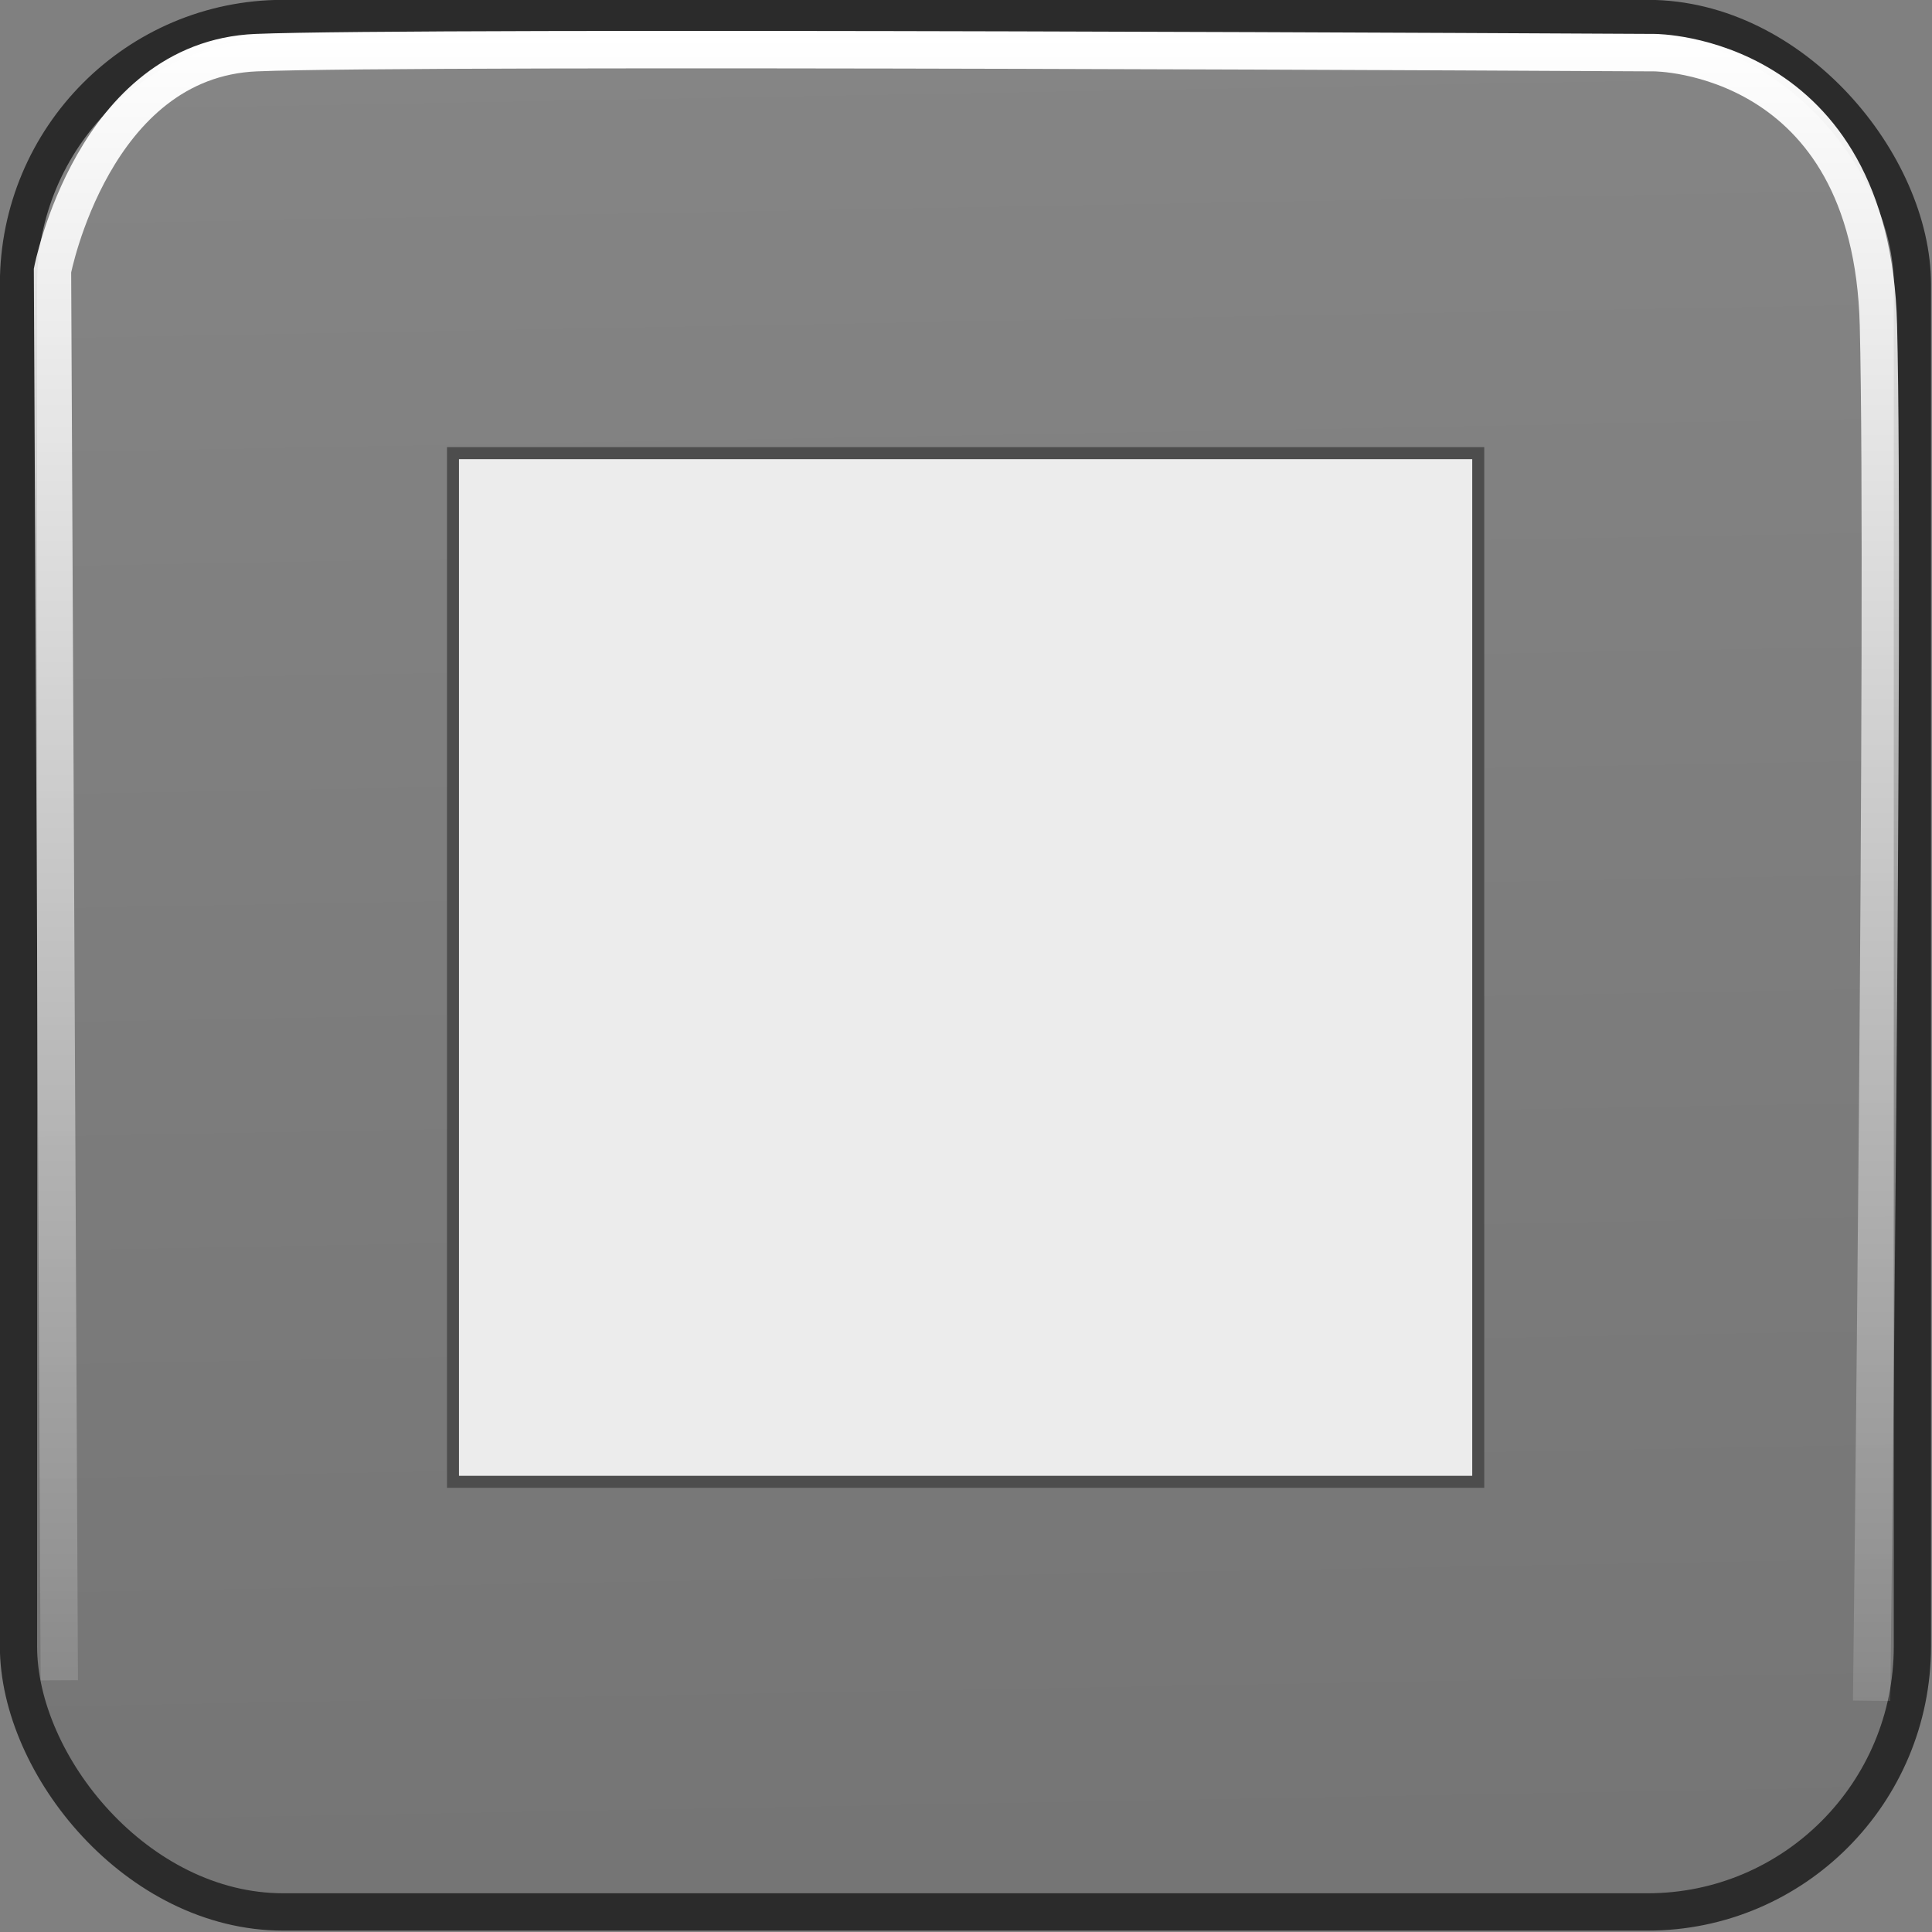 <?xml version="1.0" encoding="UTF-8" standalone="no"?>
<!-- Created with Inkscape (http://www.inkscape.org/) -->

<svg
   xmlns:dc="http://purl.org/dc/elements/1.1/"
   xmlns:cc="http://creativecommons.org/ns#"
   xmlns:rdf="http://www.w3.org/1999/02/22-rdf-syntax-ns#"
   xmlns:svg="http://www.w3.org/2000/svg"
   xmlns="http://www.w3.org/2000/svg"
   xmlns:xlink="http://www.w3.org/1999/xlink"
   xmlns:sodipodi="http://sodipodi.sourceforge.net/DTD/sodipodi-0.dtd"
   xmlns:inkscape="http://www.inkscape.org/namespaces/inkscape"
   id="svg2"
   version="1.1"
   inkscape:version="0.48.5 r10040"
   width="53"
   height="53"
   sodipodi:docname="stop_inactive.svg">
  <rect width="100%" height="100%" fill="#808080" stroke="none"/>
  <defs
     id="defs6">
    <linearGradient
       id="linearGradient5238">
      <stop
         style="stop-color:#6a6a6a;stop-opacity:1;"
         offset="0"
         id="stop5240" />
      <stop
         style="stop-color:#a0a0a0;stop-opacity:1;"
         offset="1"
         id="stop5242" />
    </linearGradient>
    <linearGradient
       inkscape:collect="always"
       id="linearGradient13960">
      <stop
         style="stop-color:white;stop-opacity:1;"
         offset="0"
         id="stop13962" />
      <stop
         style="stop-color:white;stop-opacity:0;"
         offset="1"
         id="stop13964" />
    </linearGradient>
    <linearGradient
       inkscape:collect="always"
       xlink:href="#linearGradient5238"
       id="linearGradient2866"
       gradientUnits="userSpaceOnUse"
       x1="46.592"
       y1="89.585"
       x2="43.592"
       y2="-74.733" />
    <linearGradient
       inkscape:collect="always"
       xlink:href="#linearGradient13960"
       id="linearGradient2868"
       gradientUnits="userSpaceOnUse"
       x1="26.48"
       y1="1.394"
       x2="26.48"
       y2="52.843" />
  </defs>
  <sodipodi:namedview
     pagecolor="#ffffff"
     bordercolor="#666666"
     borderopacity="1"
     objecttolerance="10"
     gridtolerance="10"
     guidetolerance="10"
     inkscape:pageopacity="0"
     inkscape:pageshadow="2"
     inkscape:window-width="1311"
     inkscape:window-height="900"
     id="namedview4"
     showgrid="false"
     inkscape:zoom="7.90625"
     inkscape:cx="-2.1160377"
     inkscape:cy="15.429354"
     inkscape:window-x="0"
     inkscape:window-y="35"
     inkscape:window-maximized="0"
     inkscape:current-layer="g2843" />
  <g
     inkscape:groupmode="layer"
     id="layer2"
     inkscape:label="Layer#1"
     transform="translate(0,37)">
    <g
       id="g2843"
       transform="matrix(3.293,0,0,3.304,0.203,-36.949)">
      <g
         id="g3297"
         transform="matrix(0.311,0,0,0.311,-1.434,-2.107)">
        <g
           inkscape:label="shadow"
           style="display:inline"
           id="layer4"
           transform="translate(-392.79,328.28)" />
        <g
           inkscape:label="shadow"
           id="g3039"
           transform="translate(-840.833,182.272)" />
        <g
           inkscape:label="color"
           id="g3041"
           transform="translate(-840.833,182.272)">
          <path
             style="fill:#71c000;fill-opacity:1;stroke:#71c000;stroke-width:3.379;stroke-linejoin:bevel;stroke-miterlimit:4;stroke-opacity:1;stroke-dasharray:none"
             d=""
             id="path3043" />
          <path
             style="fill:#71c000;fill-opacity:1;stroke:#71c000;stroke-width:3.379;stroke-linejoin:bevel;stroke-miterlimit:4;stroke-opacity:1;stroke-dasharray:none"
             d=""
             id="path3045" />
          <path
             style="fill:#71c000;fill-opacity:1;stroke:#71c000;stroke-width:3.379;stroke-linejoin:bevel;stroke-miterlimit:4;stroke-opacity:1;stroke-dasharray:none"
             d=""
             id="path3047" />
        </g>
        <g
           inkscape:label="highlight"
           id="g3049"
           transform="translate(-840.833,182.272)" />
        <g
           inkscape:label="text"
           id="g3089"
           transform="translate(-840.833,182.272)" />
        <g
           id="g4774"
           inkscape:label="shadow"
           transform="translate(-1426.607,-26.29)" />
        <g
           id="layer2-6"
           inkscape:label="color"
           transform="translate(-1426.607,-26.29)">
          <path
             style="fill:#71c000;fill-opacity:1;stroke:#71c000;stroke-width:3.379;stroke-linejoin:bevel;stroke-miterlimit:4;stroke-opacity:1;stroke-dasharray:none"
             d=""
             id="path3422" />
          <path
             style="fill:#71c000;fill-opacity:1;stroke:#71c000;stroke-width:3.379;stroke-linejoin:bevel;stroke-miterlimit:4;stroke-opacity:1;stroke-dasharray:none"
             d=""
             id="path3426" />
          <path
             style="fill:#71c000;fill-opacity:1;stroke:#71c000;stroke-width:3.379;stroke-linejoin:bevel;stroke-miterlimit:4;stroke-opacity:1;stroke-dasharray:none"
             d=""
             id="path3428" />
        </g>
        <g
           id="g5777"
           inkscape:label="highlight"
           transform="translate(-1426.607,-26.29)" />
        <g
           id="layer5"
           inkscape:label="text"
           transform="translate(-1426.607,-26.29)" />
        <rect
           style="color:#000000;fill:url(#linearGradient2866);fill-opacity:1;fill-rule:evenodd;stroke:#2b2b2b;stroke-width:0.997;stroke-linecap:butt;stroke-linejoin:miter;stroke-miterlimit:4;stroke-opacity:1;stroke-dasharray:none;stroke-dashoffset:0;marker:none;visibility:visible;display:inline;overflow:visible"
           id="rect13948"
           width="50.731"
           height="50.549"
           x="4.908"
           y="7.22"
           ry="7.091" />
        <g
           id="g3192"
           inkscape:label="openvaslogo"
           style="display:inline"
           transform="translate(-996.703,556.527)" />
        <path
           style="color:#000000;fill:none;stroke:url(#linearGradient2868);stroke-width:1;stroke-linecap:butt;stroke-linejoin:miter;stroke-miterlimit:4;stroke-opacity:1;stroke-dasharray:none;stroke-dashoffset:0;marker:none;visibility:visible;display:inline;overflow:visible"
           d="M 2.182,45.429 2,7.793 c 0,0 1.091,-5.636 5.455,-5.818 4.364,-0.182 37.455,0 37.455,0 0,0 5.818,0 6,7.273 0.182,7.273 -0.182,36.727 -0.182,36.727"
           id="path13958"
           transform="translate(3.819,6.156)" />
        <g
           id="g19657"
           transform="translate(-0.736,0)" />
      </g>
      <rect
         y="3.747"
         x="3.712"
         height="8.541"
         width="8.541"
         id="rect2888"
         style="color:#000000;fill:#ececec;fill-opacity:1;fill-rule:nonzero;stroke:#4d4d4d;stroke-width:0.1;stroke-miterlimit:4;stroke-dasharray:none;marker:none;visibility:visible;display:inline;overflow:visible;enable-background:accumulate" />
    </g>
  </g>
  <g
     inkscape:groupmode="layer"
     id="layer1"
     inkscape:label="Layer"
     style="opacity:0.522"
     transform="translate(0,37)" />
</svg>
